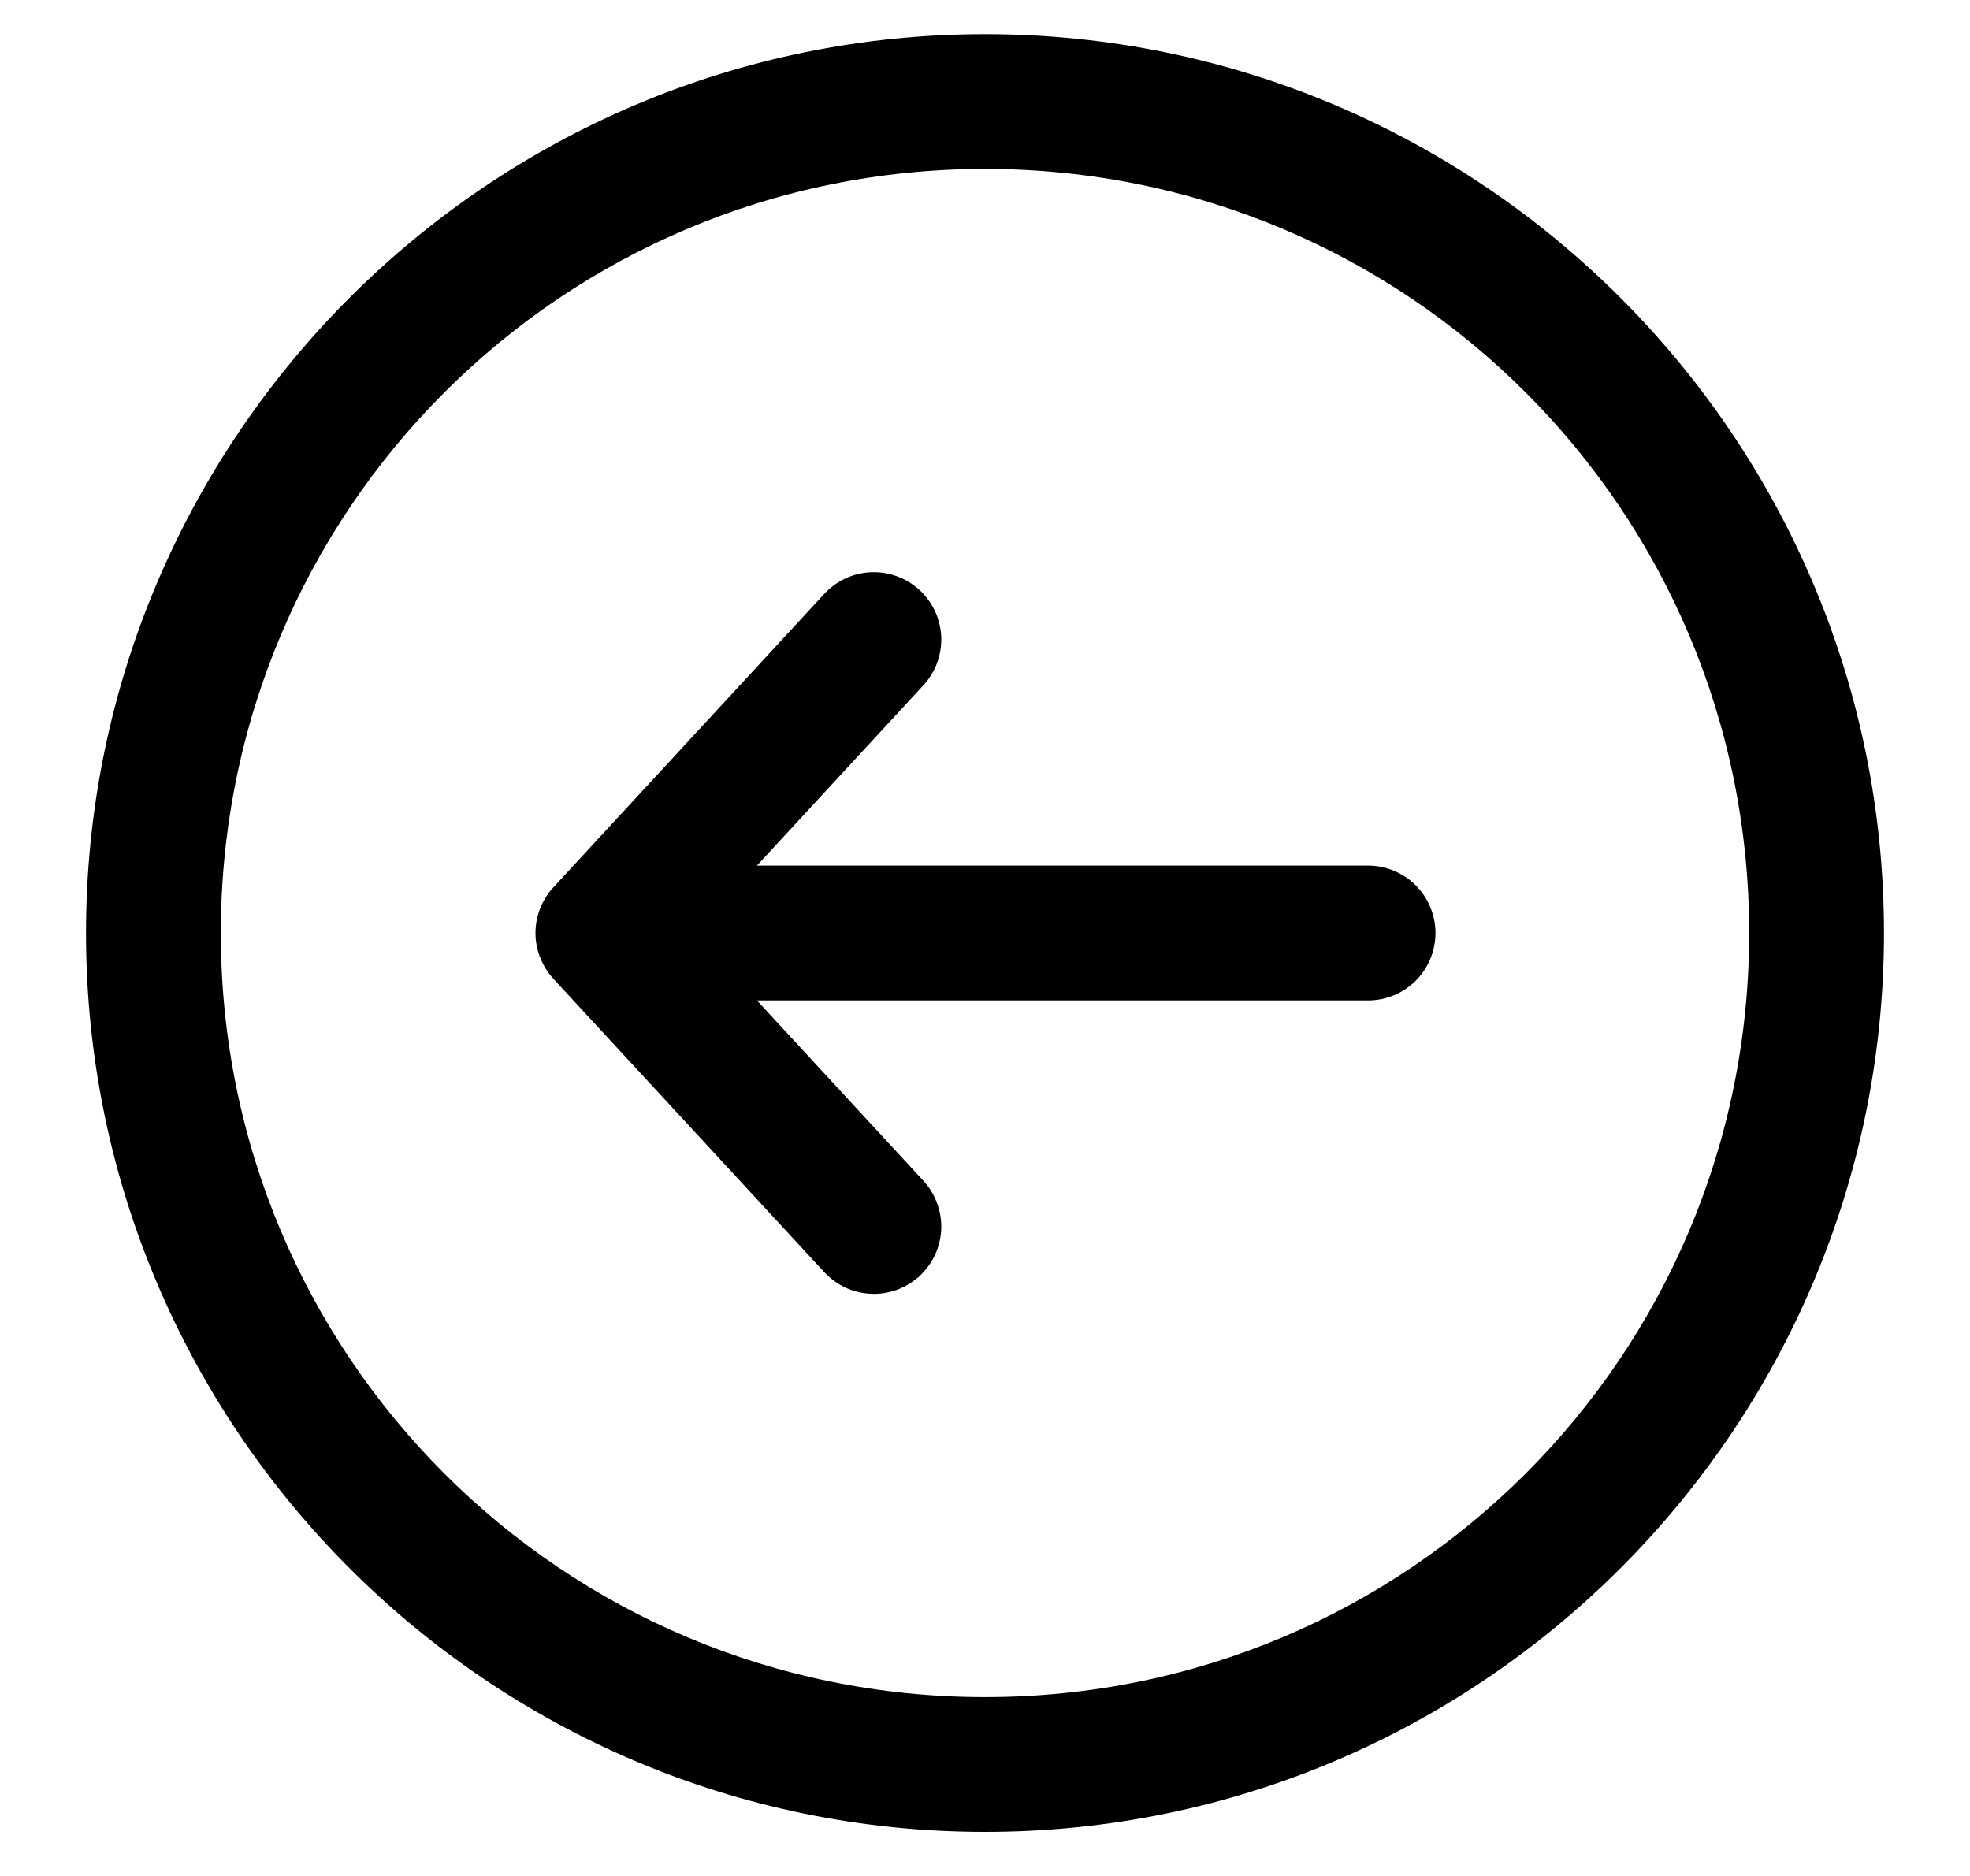 <svg width="21" height="20" viewBox="0 0 21 20" fill="none" xmlns="http://www.w3.org/2000/svg">
<path d="M0.917 9.947C0.917 15.231 5.216 19.53 10.5 19.53C15.784 19.53 20.083 15.231 20.083 9.947C20.083 4.663 15.784 0.364 10.5 0.364C5.216 0.364 0.917 4.663 0.917 9.947ZM2.354 9.947C2.354 5.44 5.993 1.801 10.5 1.801C15.007 1.801 18.646 5.44 18.646 9.947C18.646 14.454 15.007 18.093 10.5 18.093C5.993 18.093 2.354 14.454 2.354 9.947ZM5.709 9.986C5.719 10.153 5.786 10.312 5.899 10.435L8.774 13.549C8.838 13.621 8.915 13.68 9.001 13.722C9.087 13.764 9.181 13.788 9.277 13.793C9.373 13.799 9.469 13.784 9.559 13.752C9.649 13.719 9.732 13.669 9.803 13.604C9.873 13.539 9.93 13.46 9.97 13.373C10.009 13.285 10.031 13.191 10.034 13.095C10.036 12.999 10.019 12.903 9.984 12.814C9.949 12.724 9.897 12.643 9.83 12.574L8.069 10.666L14.573 10.666C14.668 10.667 14.763 10.65 14.851 10.614C14.94 10.579 15.02 10.526 15.088 10.459C15.156 10.392 15.21 10.312 15.246 10.225C15.283 10.137 15.302 10.042 15.302 9.947C15.302 9.852 15.283 9.758 15.246 9.67C15.21 9.582 15.156 9.502 15.088 9.435C15.02 9.368 14.94 9.316 14.851 9.28C14.763 9.245 14.668 9.227 14.573 9.228L8.069 9.228L9.83 7.32C9.897 7.251 9.949 7.17 9.984 7.081C10.019 6.991 10.036 6.896 10.034 6.8C10.031 6.704 10.009 6.609 9.97 6.522C9.93 6.434 9.873 6.356 9.803 6.291C9.732 6.226 9.649 6.175 9.559 6.143C9.469 6.11 9.373 6.096 9.277 6.101C9.181 6.106 9.087 6.13 9.001 6.172C8.915 6.214 8.838 6.273 8.774 6.345L5.899 9.46C5.834 9.53 5.784 9.613 5.751 9.704C5.718 9.794 5.704 9.89 5.709 9.986Z" fill="black"/>
</svg>
